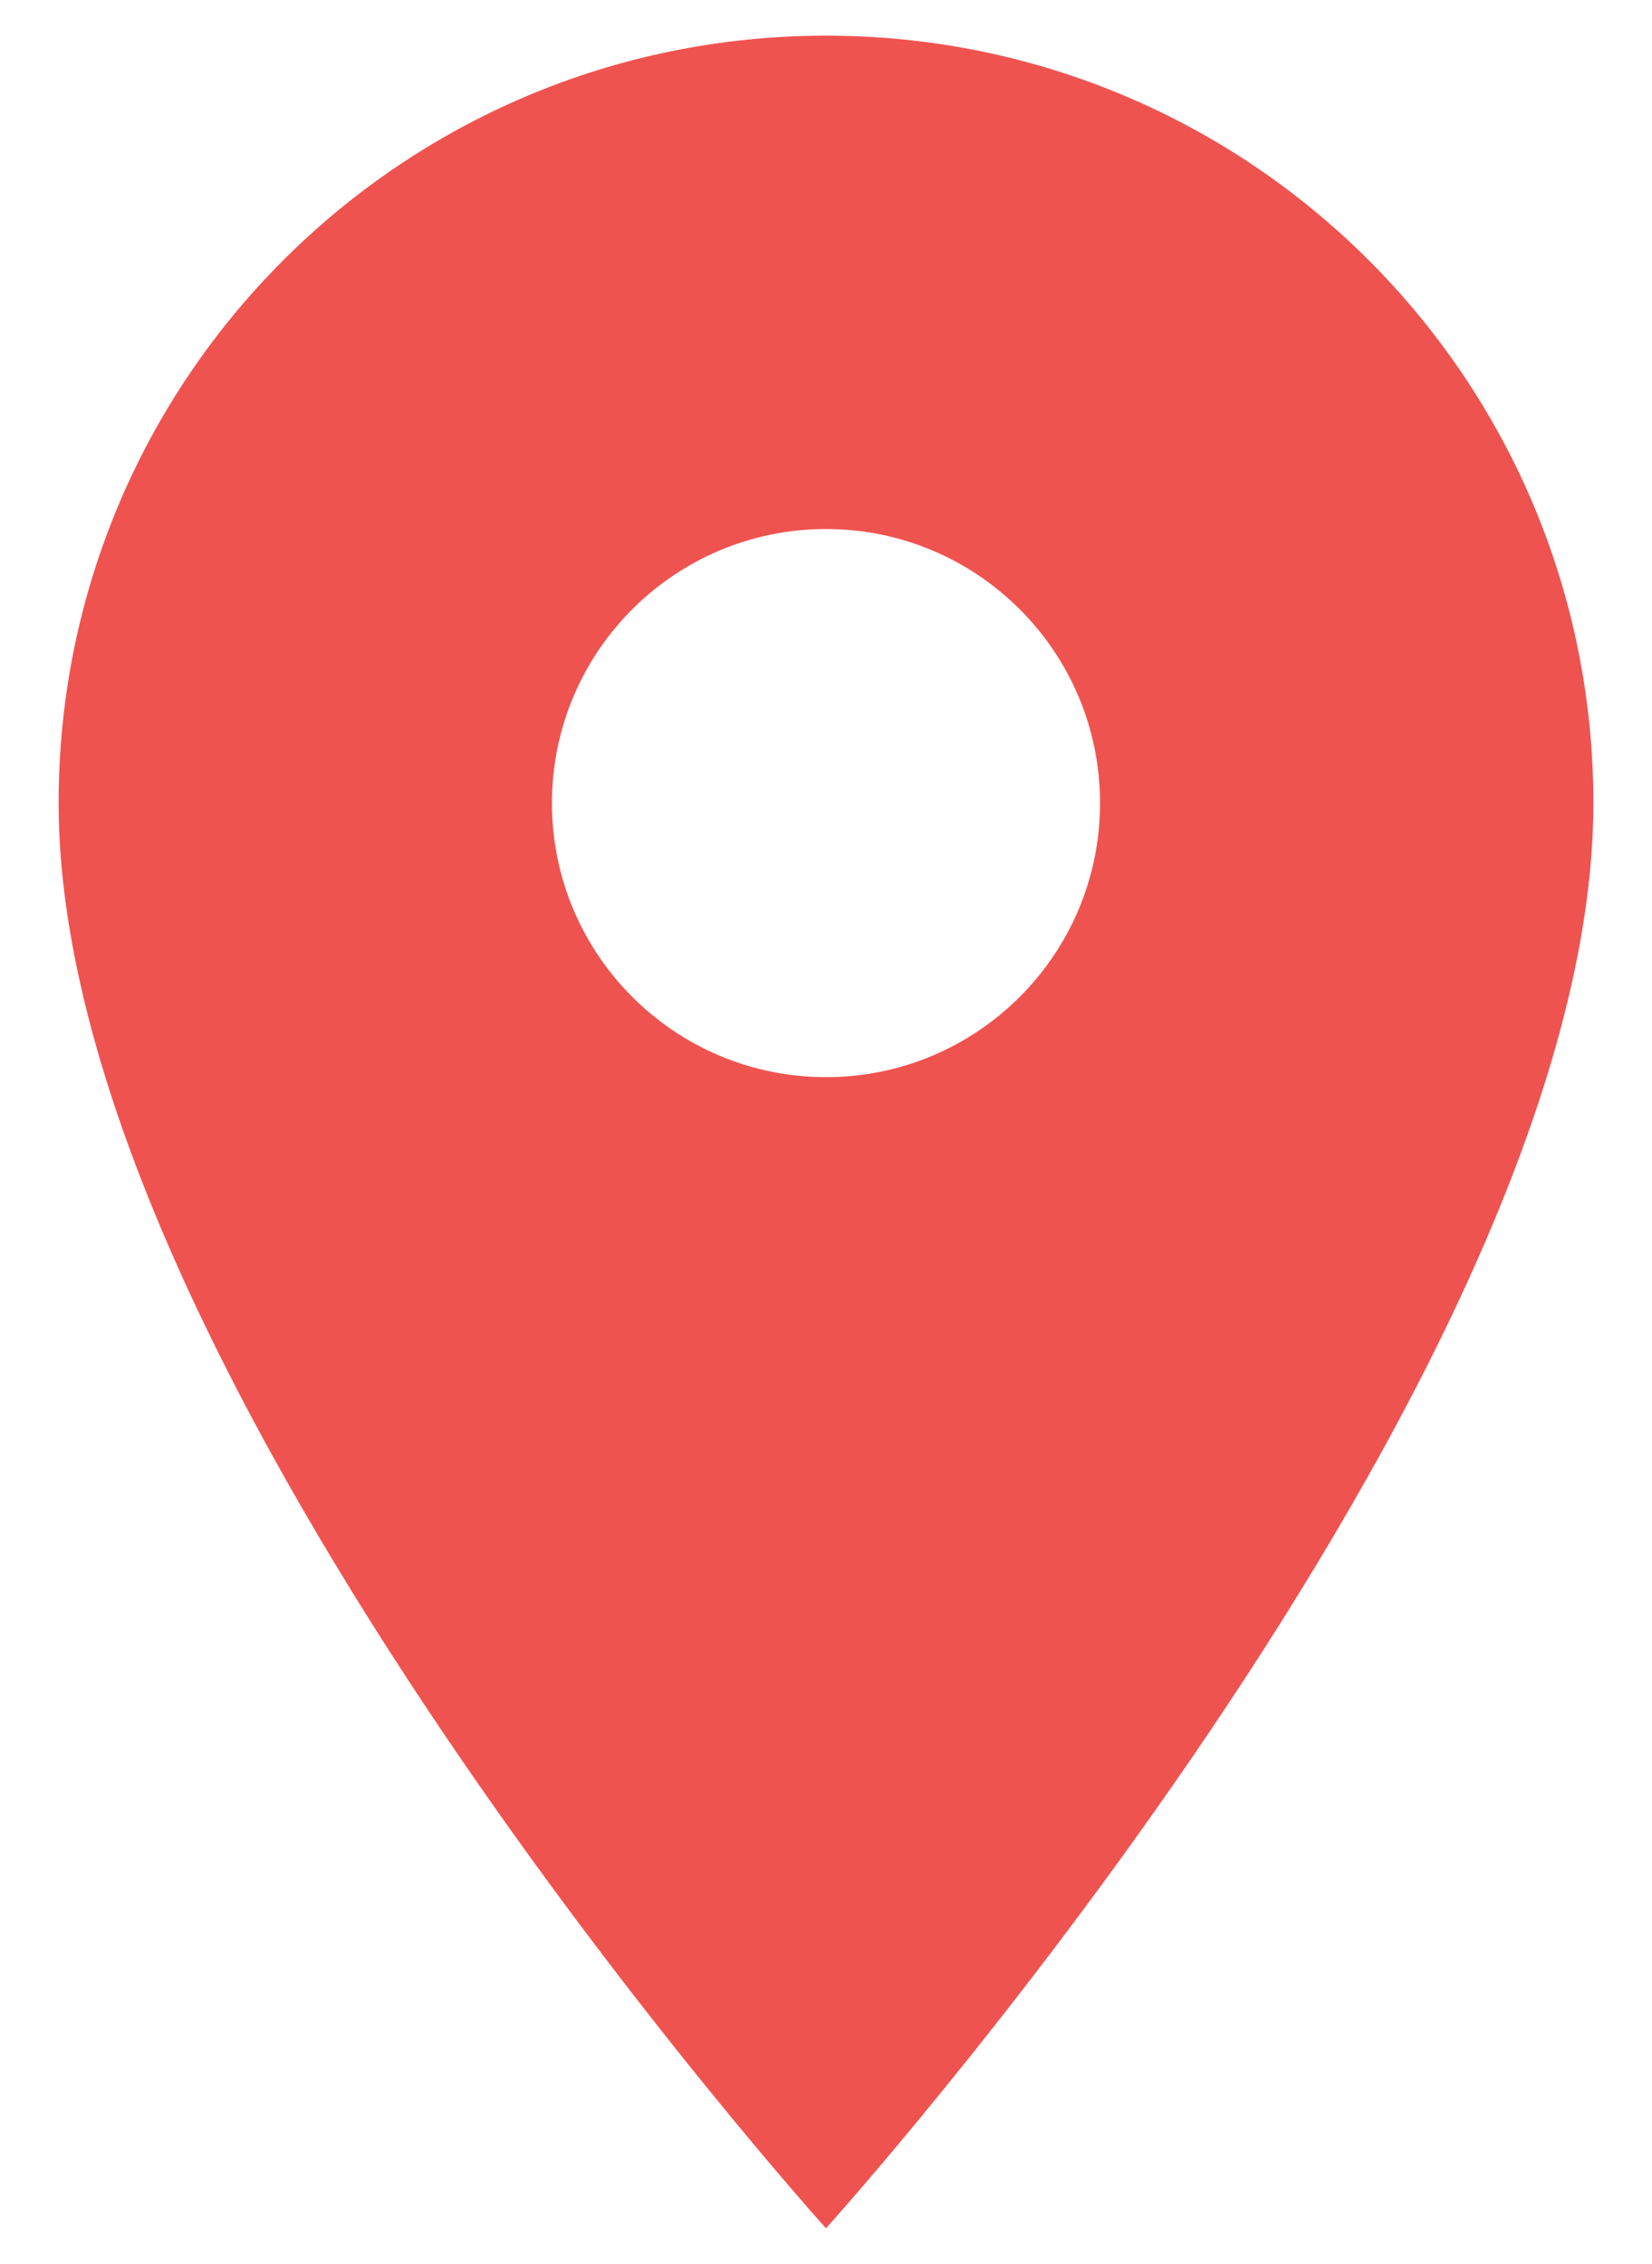 <svg width="27" height="37" viewBox="0 0 27 37" fill="none" xmlns="http://www.w3.org/2000/svg">
<path d="M13.5 0.583C6.566 0.583 0.958 6.191 0.958 13.125C0.958 22.531 13.5 36.417 13.5 36.417C13.5 36.417 26.042 22.531 26.042 13.125C26.042 6.191 20.434 0.583 13.5 0.583ZM13.5 17.604C11.027 17.604 9.021 15.598 9.021 13.125C9.021 10.652 11.027 8.646 13.5 8.646C15.973 8.646 17.979 10.652 17.979 13.125C17.979 15.598 15.973 17.604 13.5 17.604Z" fill="#EF5350"/>
</svg>
